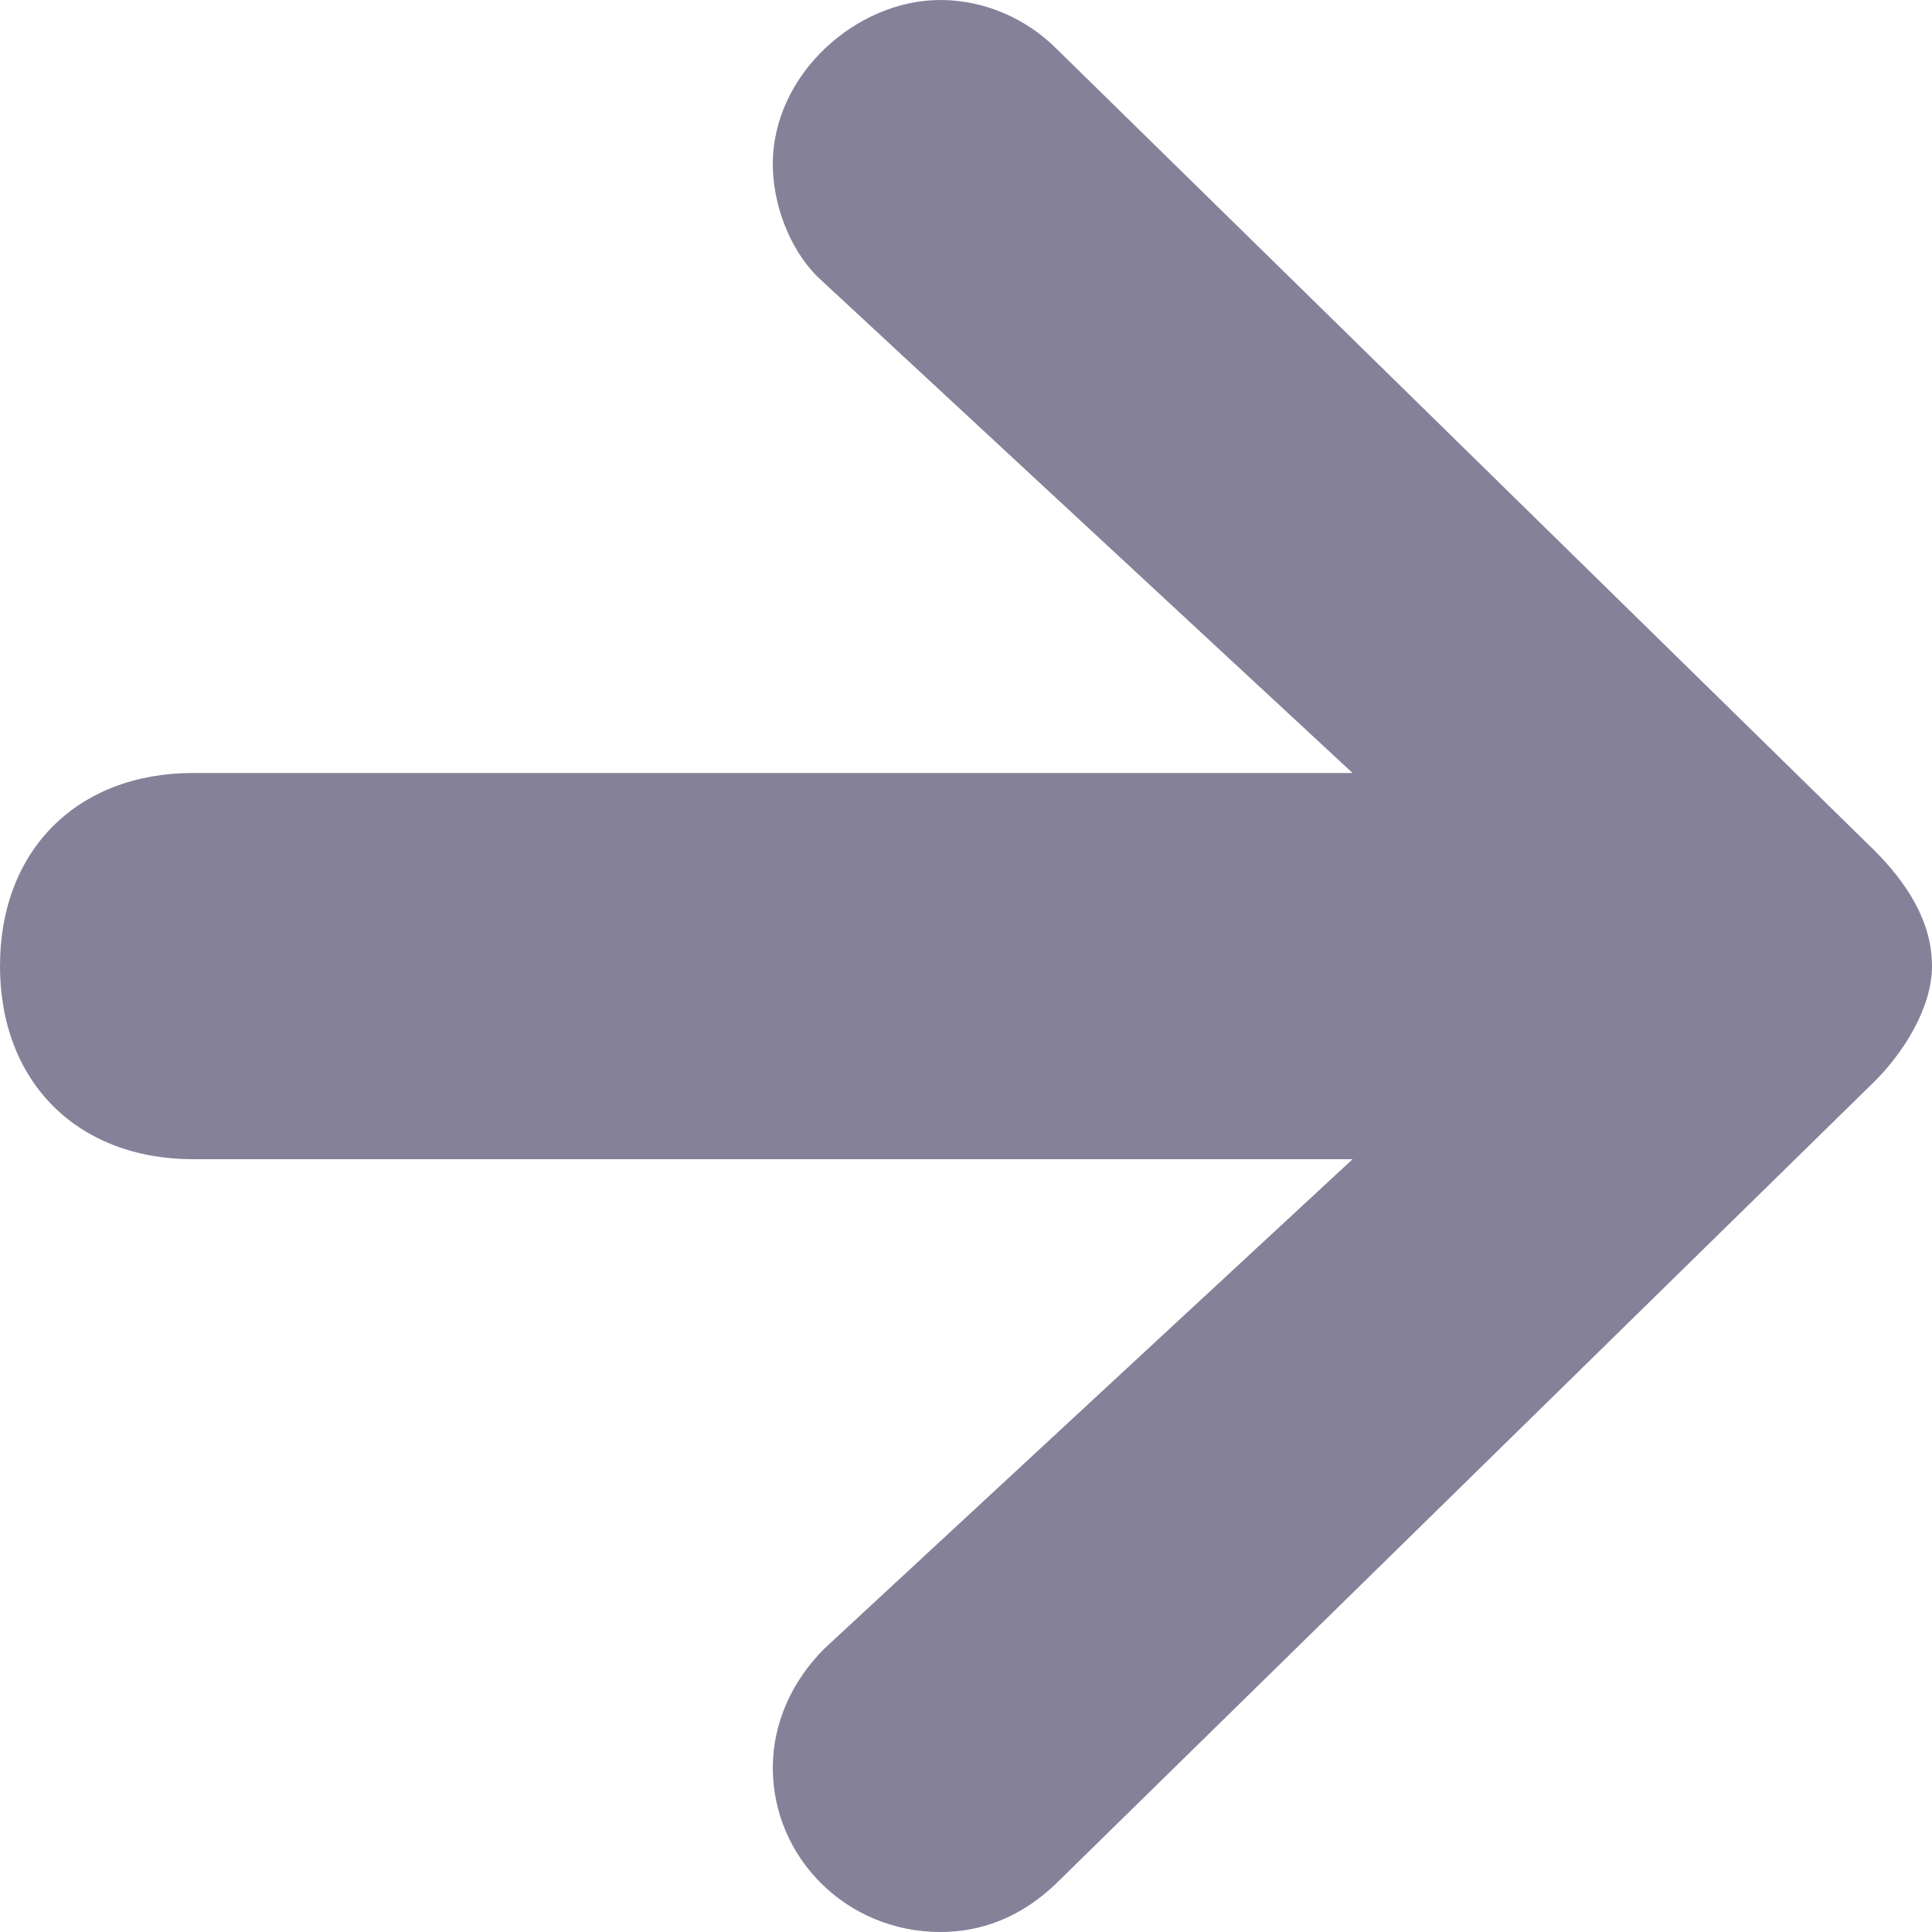 <?xml version="1.0" encoding="UTF-8"?>
<svg width="10px" height="10px" viewBox="0 0 10 10" version="1.1" xmlns="http://www.w3.org/2000/svg" xmlns:xlink="http://www.w3.org/1999/xlink">
    <g id="-🔎-Search-Style-Guide" stroke="none" stroke-width="1" fill="none" fill-rule="evenodd">
        <g id="Search-Style-Guide" transform="translate(-59, -796)">
            <g id="ico/arrow" transform="translate(58, 795)">
                <rect id="Bound" x="0" y="0" width="12" height="12"></rect>
                <path d="M5,10.15 C5,9.917 5.1,9.701 5.266,9.534 L8.001,7 L2,7 C1.4,7 1,6.6 1,6 C1,5.4 1.4,5.001 2,5.001 L8.001,5.001 L5.233,2.434 C5.082,2.284 5,2.051 5,1.85 C5,1.384 5.433,1 5.867,1 C6.1,1 6.316,1.1 6.467,1.251 L10.7,5.4 C10.867,5.567 11,5.767 11,6 C11,6.217 10.851,6.451 10.7,6.6 L6.483,10.733 C6.283,10.933 6.067,11 5.867,11 C5.384,11 5,10.617 5,10.15" id="Fill-1" fill="#858199" fill-rule="evenodd"></path>
            </g>
        </g>
    </g>
</svg>